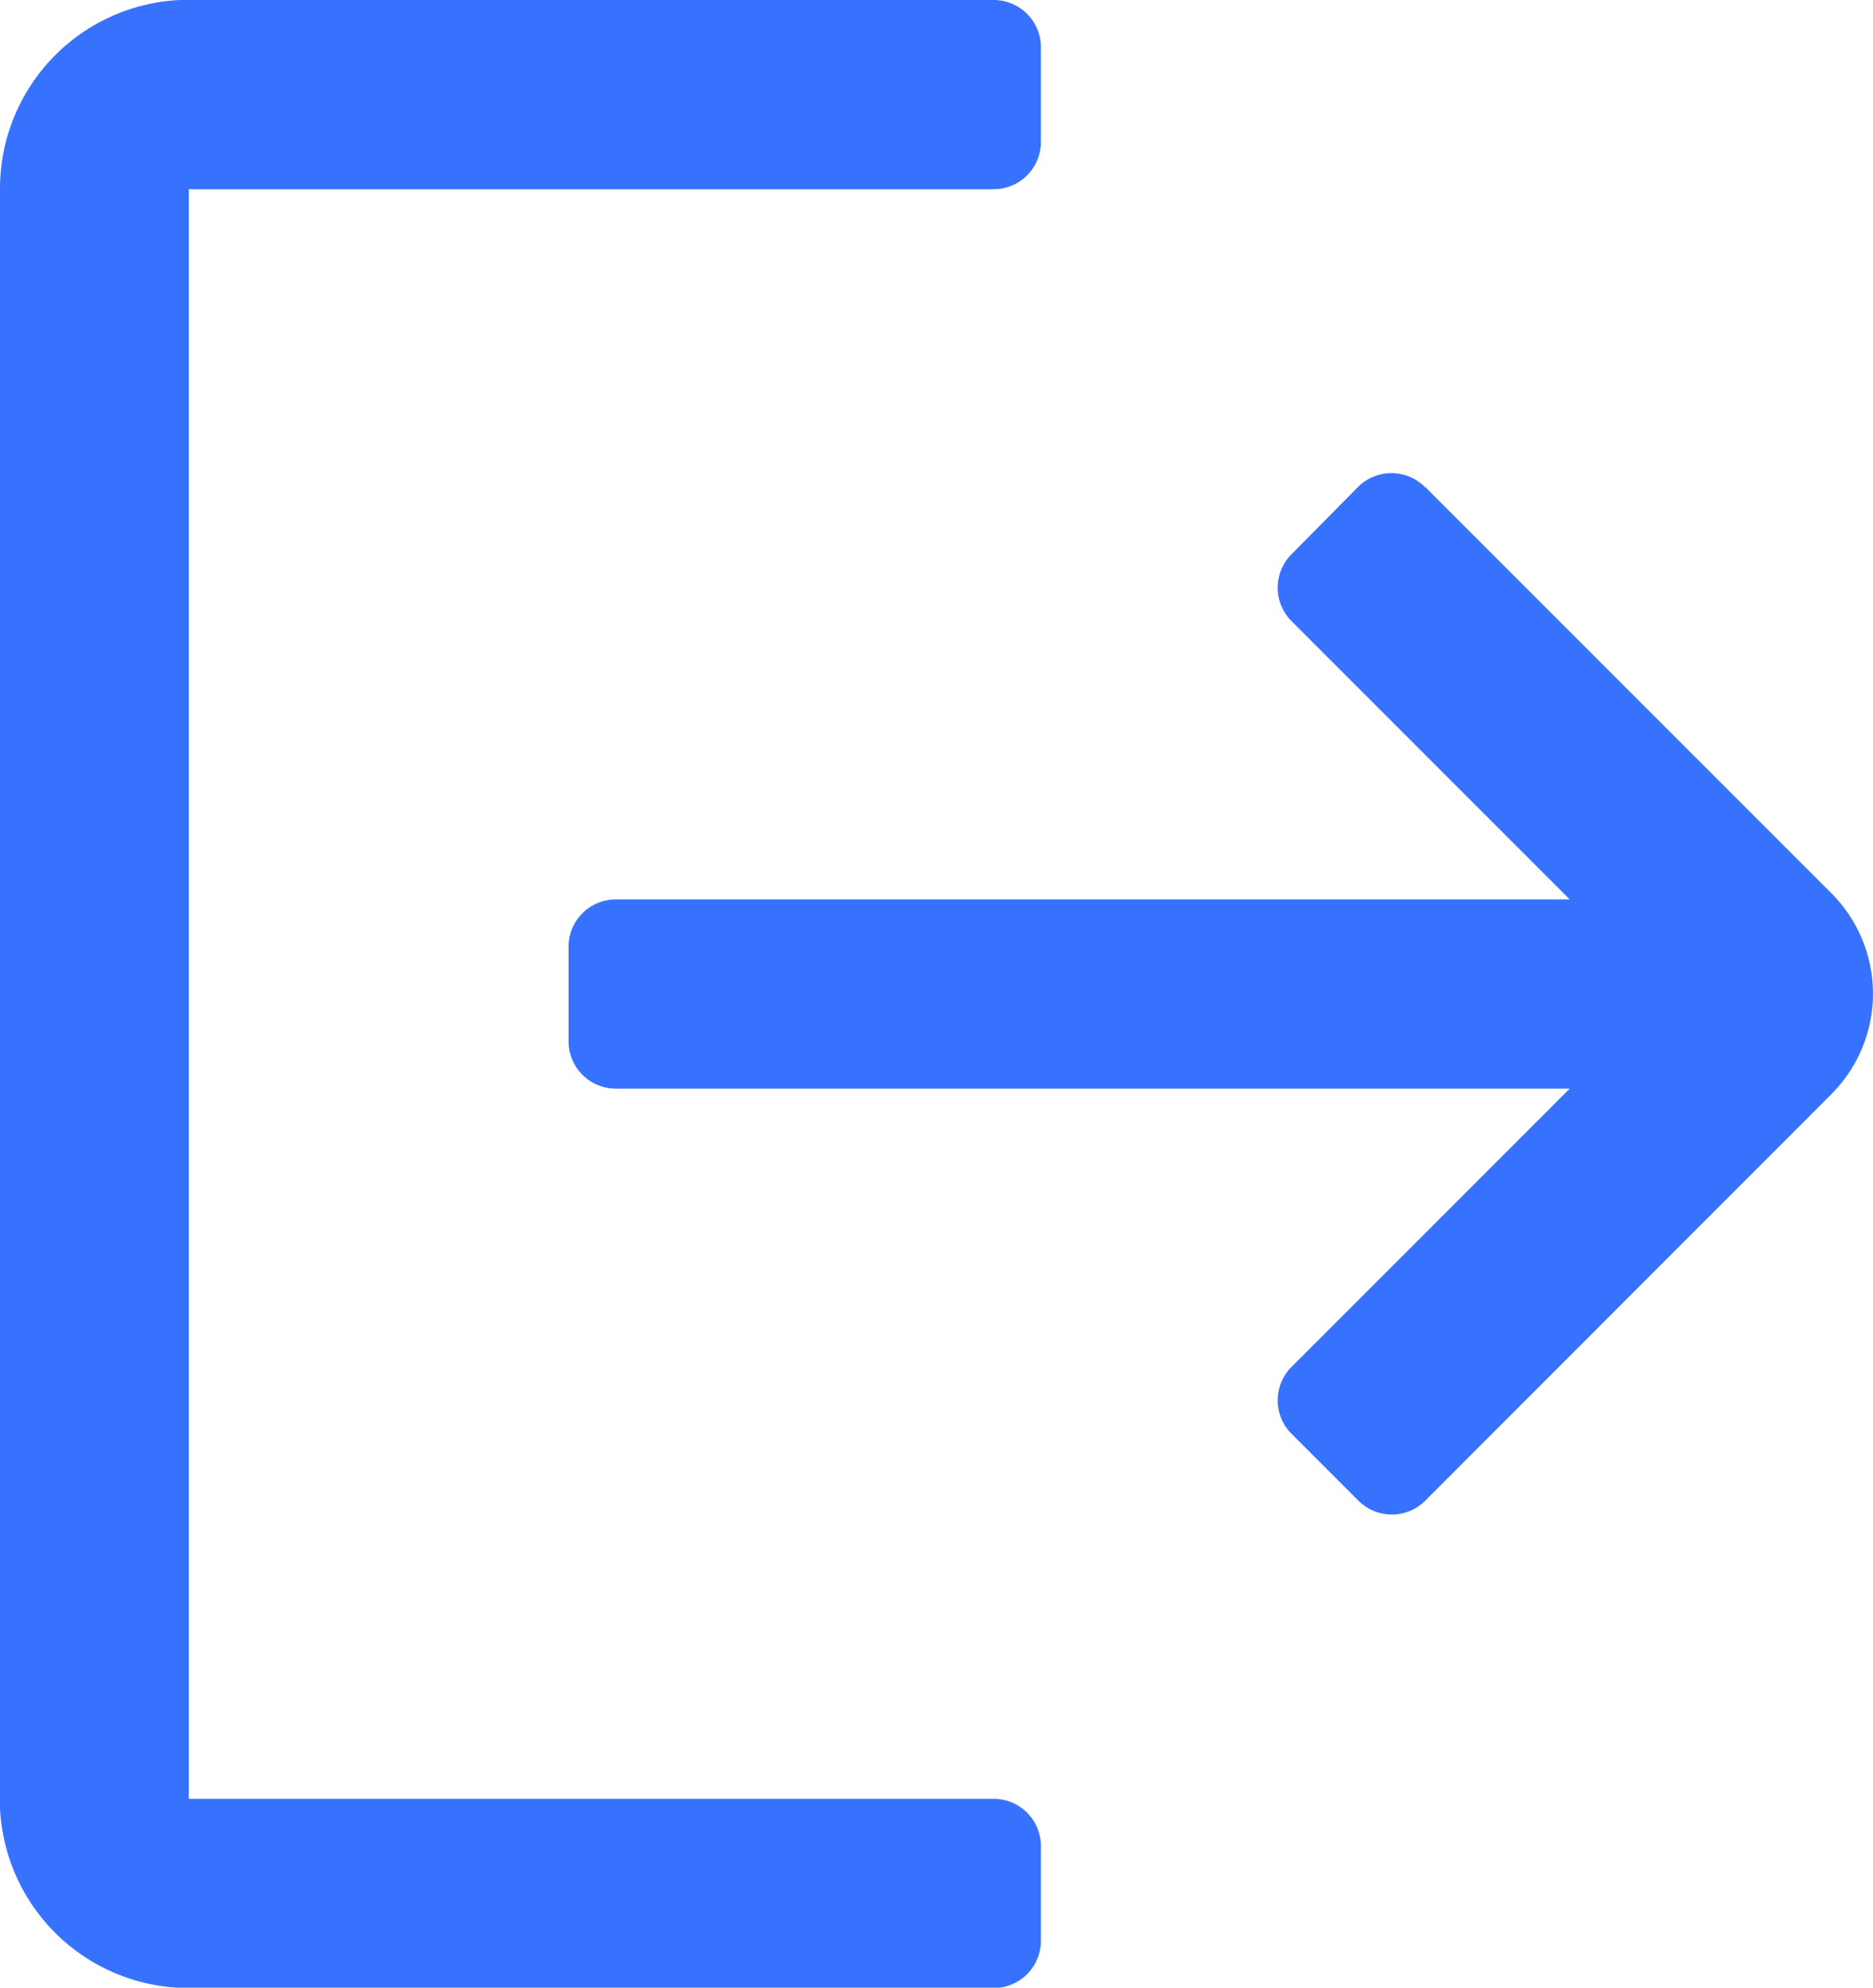 <svg xmlns="http://www.w3.org/2000/svg" width="18.85" height="20" viewBox="0 0 18.85 20">
  <path id="退出" d="M95.333,64a.476.476,0,0,1,.476.476v.952a.476.476,0,0,1-.476.476h-8.1V82.1h8.1a.476.476,0,0,1,.476.476v.952a.476.476,0,0,1-.476.476h-8.1a1.9,1.9,0,0,1-1.9-1.81l0-.1V65.9a1.9,1.9,0,0,1,1.81-1.9l.1,0h8.1Zm4.343,4.9,4.089,4.089a1.429,1.429,0,0,1,.064,1.951l-.064.069L99.677,79.1a.476.476,0,0,1-.673,0l-.673-.673a.476.476,0,0,1,0-.673l2.8-2.8h-9.6a.476.476,0,0,1-.476-.476v-.952a.476.476,0,0,1,.476-.476h9.6l-2.8-2.8a.476.476,0,0,1,0-.673L99,68.9a.476.476,0,0,1,.673,0Z" transform="translate(-85.333 -64)" fill="#3772ff"/>
</svg>
